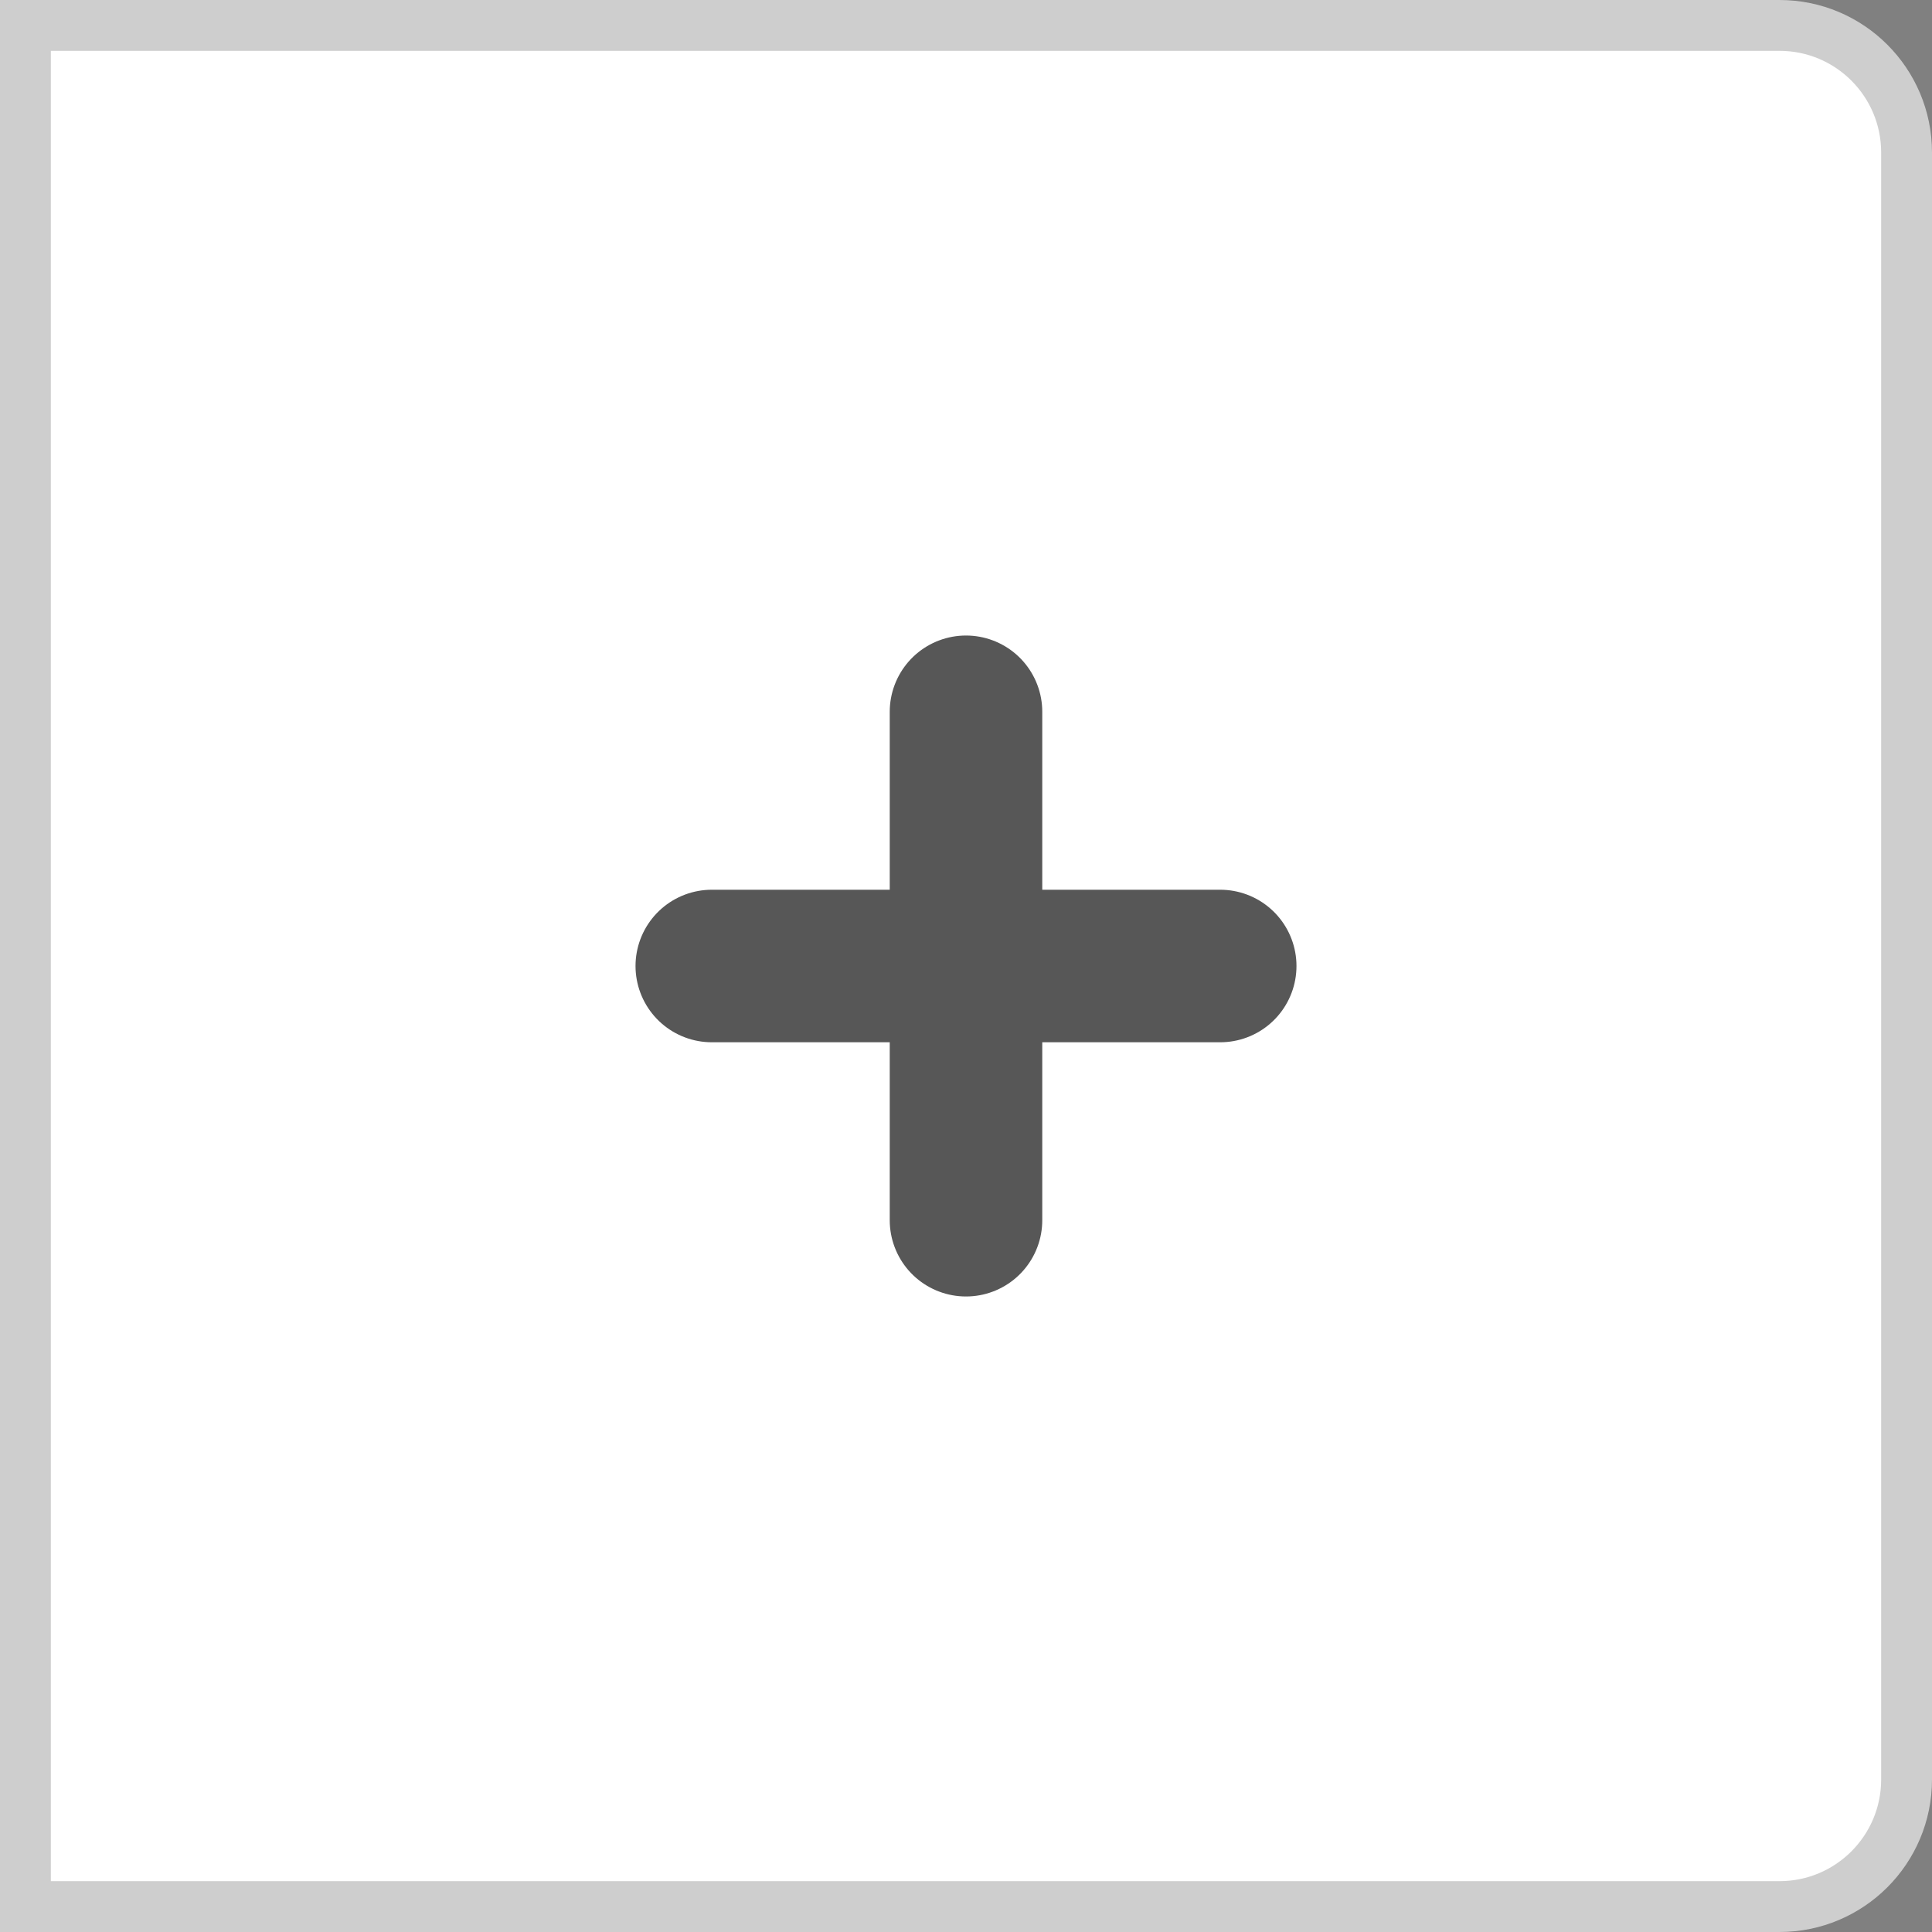 <svg width="38" height="38" viewBox="0 0 38 38" fill="none" xmlns="http://www.w3.org/2000/svg">
<rect x="0" y="0" width="38" height="38" fill="#808080" stroke="none"/>
<path d="M0.5 0.5H35C36.381 0.5 37.5 1.619 37.5 3V35C37.5 36.381 36.381 37.5 35 37.5H0.5V0.5Z" fill="white" stroke="#CECECE"/>
<path d="M14 19L24 19" stroke="#575757" stroke-width="3" stroke-linecap="round"/>
<path d="M19 14L19 24" stroke="#575757" stroke-width="3" stroke-linecap="round"/>
</svg>
